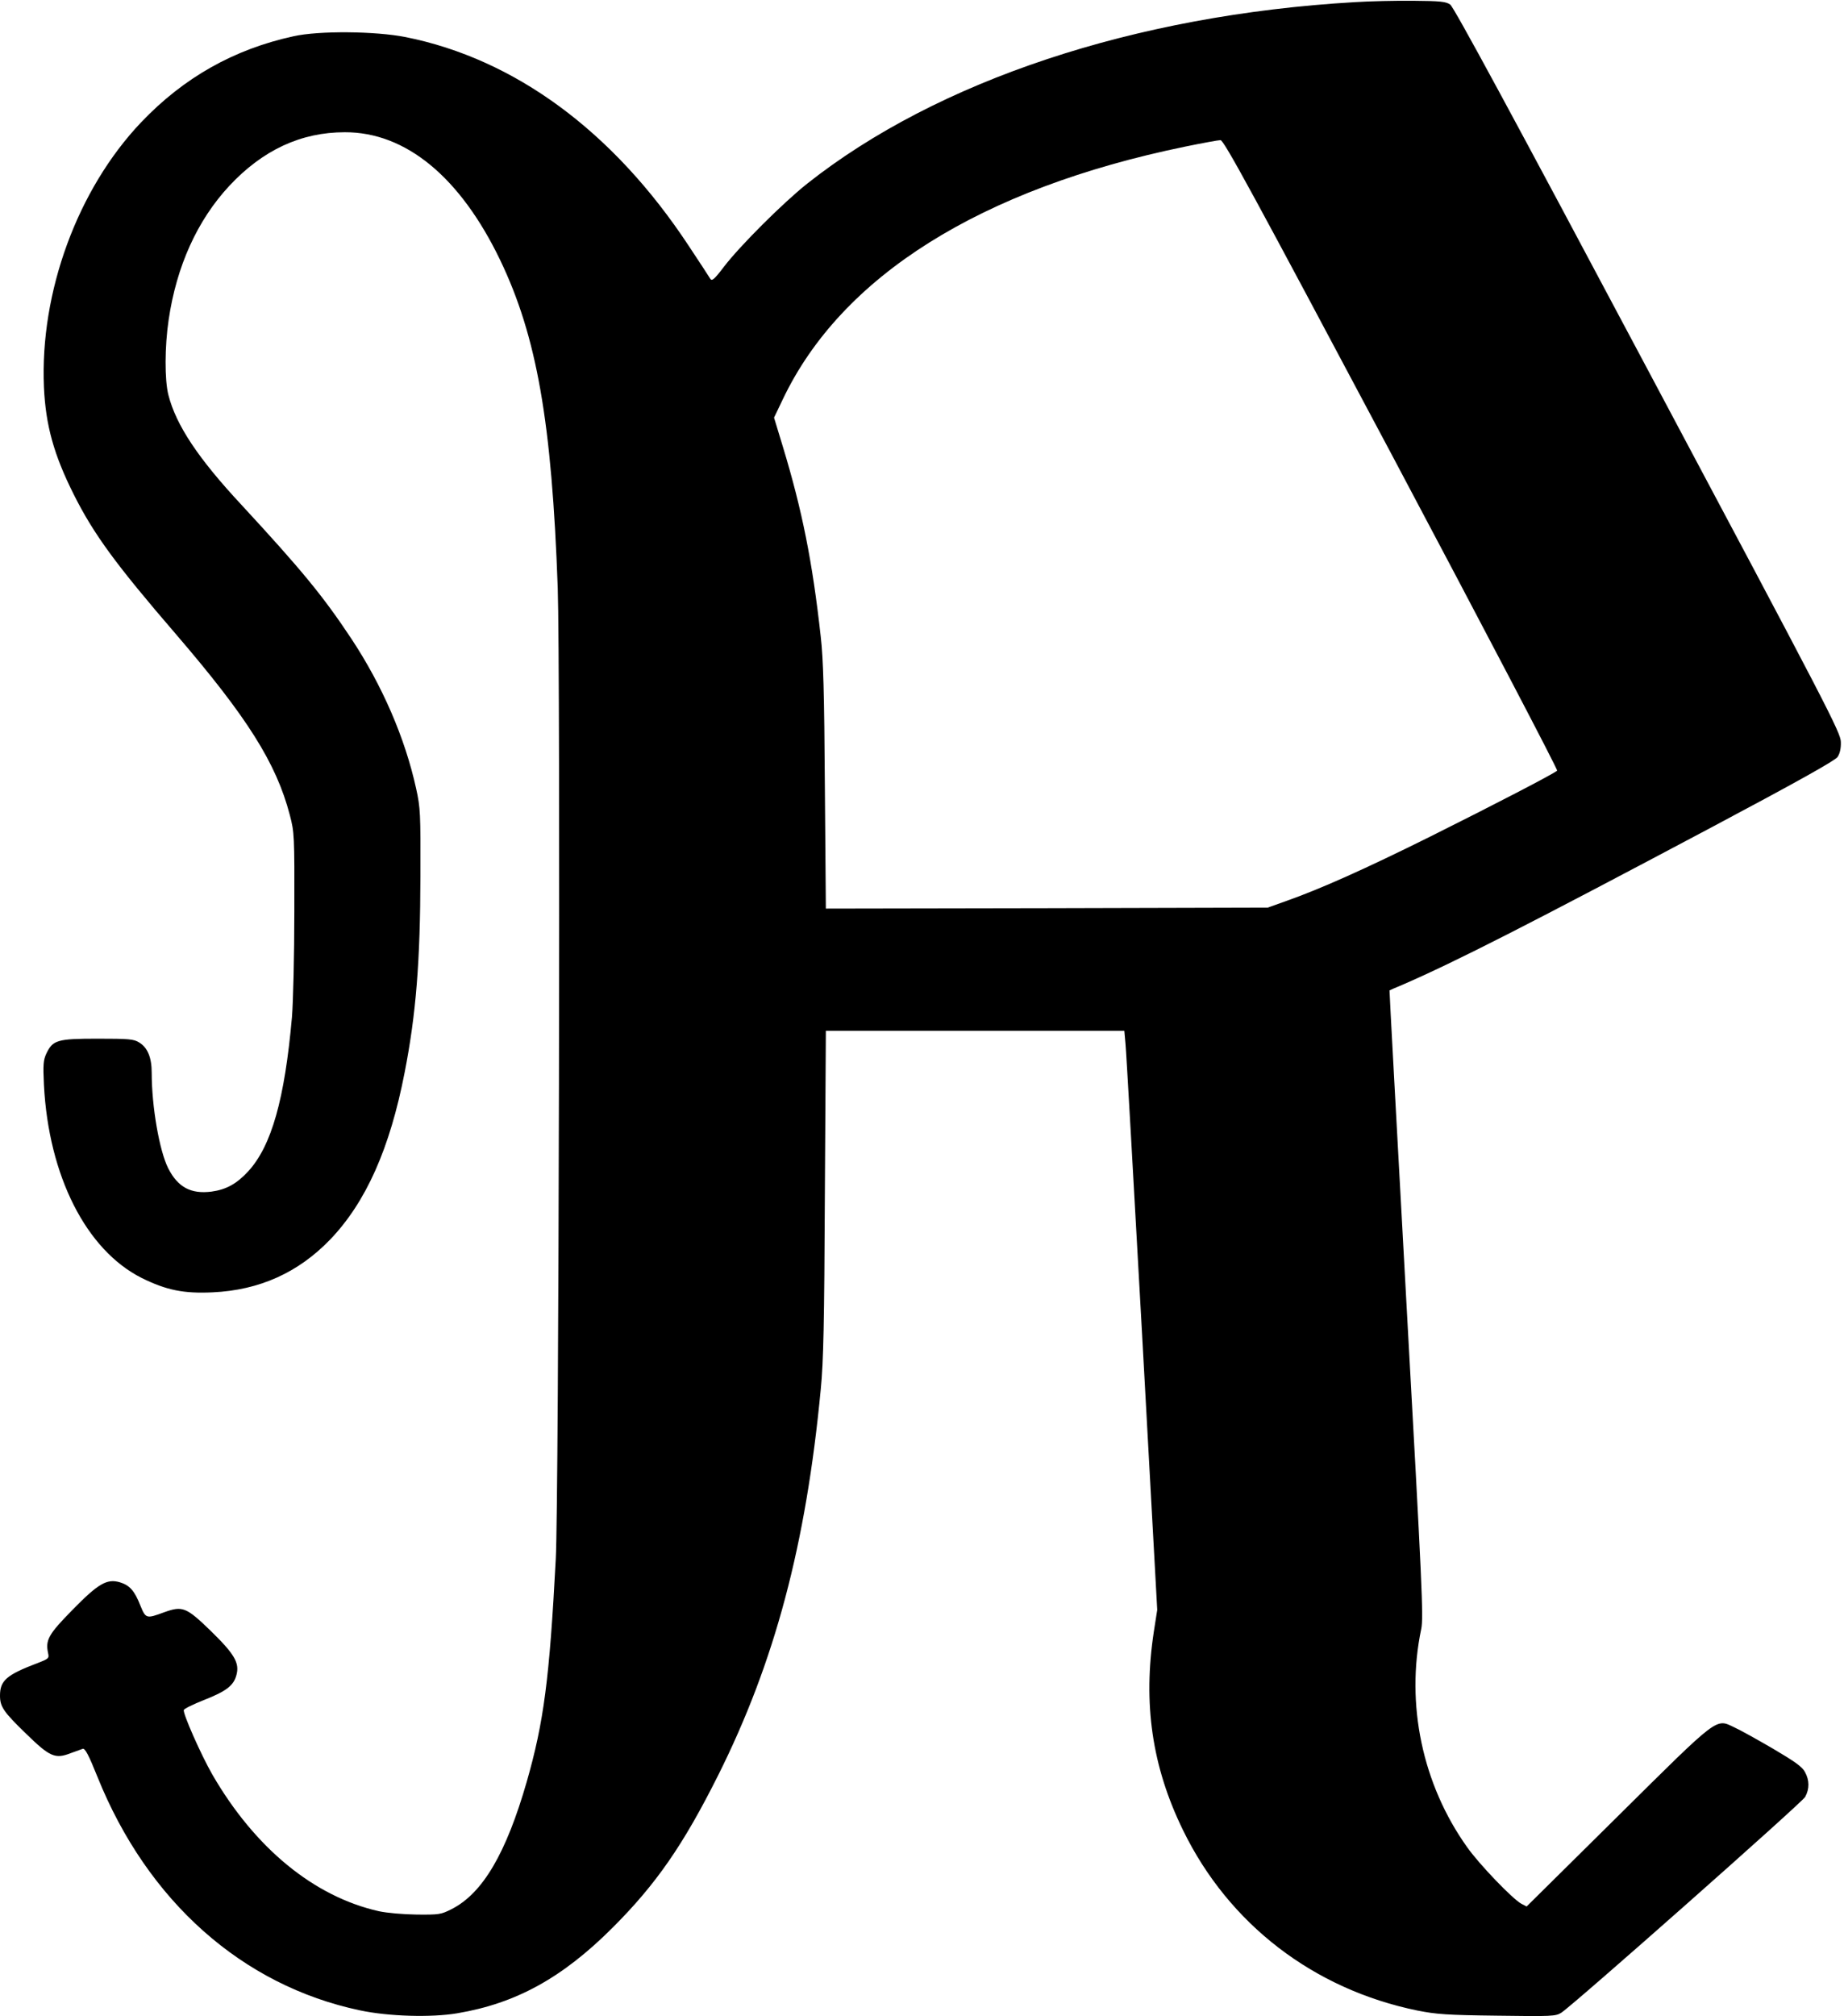 <?xml version="1.0" standalone="no"?>
<!DOCTYPE svg PUBLIC "-//W3C//DTD SVG 20010904//EN"
 "http://www.w3.org/TR/2001/REC-SVG-20010904/DTD/svg10.dtd">
<svg version="1.0" xmlns="http://www.w3.org/2000/svg"
 width="936pt" height="1023pt" viewBox="0 0 936 1023"
 preserveAspectRatio="xMidYMid meet">
<g transform="translate(0,1023) scale(0.1,-0.1)"
fill="#000000" stroke="none">
<path d="M6875 10219 c-1115 -65 -2117 -398 -2778 -921 -122 -97 -339 -313
-422 -421 -50 -66 -62 -75 -70 -61 -5 9 -55 85 -110 168 -382 579 -881 947
-1437 1058 -152 30 -439 33 -568 4 -303 -66 -558 -210 -774 -437 -323 -340
-514 -862 -493 -1344 9 -193 50 -342 152 -545 101 -201 213 -354 520 -710 359
-418 507 -651 576 -915 23 -88 24 -100 23 -490 0 -222 -6 -460 -12 -535 -37
-418 -104 -654 -222 -783 -58 -63 -112 -93 -187 -103 -104 -13 -170 22 -219
118 -45 89 -84 313 -84 485 0 78 -21 128 -64 154 -27 17 -52 19 -211 19 -205
0 -227 -7 -260 -76 -15 -33 -17 -55 -12 -159 24 -461 214 -837 496 -979 125
-62 214 -80 360 -73 238 11 435 100 597 268 182 190 303 462 378 848 58 296
79 564 80 996 1 319 0 346 -22 445 -56 255 -171 521 -329 760 -144 217 -253
349 -556 677 -222 238 -333 406 -372 558 -20 77 -19 248 1 382 40 273 146 506
308 680 170 182 364 272 586 272 309 1 586 -227 789 -649 186 -388 262 -822
292 -1663 14 -411 6 -4632 -10 -4927 -32 -611 -61 -828 -147 -1129 -105 -365
-224 -567 -381 -647 -55 -28 -64 -29 -178 -28 -70 1 -150 8 -192 17 -329 74
-629 320 -845 693 -59 103 -151 312 -145 328 3 7 48 29 101 50 115 45 152 74
166 127 17 62 -10 107 -132 226 -123 119 -142 126 -234 93 -92 -34 -94 -33
-122 35 -29 74 -54 102 -104 117 -65 19 -109 -6 -241 -141 -121 -123 -137
-152 -123 -218 6 -27 4 -29 -56 -52 -155 -59 -188 -88 -188 -164 0 -56 17 -82
133 -194 120 -117 147 -129 226 -98 25 9 53 19 61 22 12 3 30 -31 75 -143 254
-631 735 -1058 1332 -1184 146 -31 362 -37 493 -15 299 50 535 180 790 435
221 221 358 419 535 772 288 576 446 1170 521 1958 14 141 18 333 21 998 l5
822 758 0 757 0 6 -67 c4 -38 41 -699 84 -1470 l77 -1401 -17 -109 c-56 -366
-10 -686 148 -1009 232 -476 662 -807 1190 -915 96 -19 149 -23 405 -26 277
-4 297 -3 325 15 61 39 1221 1065 1238 1095 22 41 22 84 -1 126 -14 27 -51 53
-163 119 -79 46 -167 95 -196 108 -95 45 -73 62 -593 -453 l-461 -456 -27 14
c-43 23 -213 199 -275 287 -227 318 -313 726 -233 1107 12 58 5 211 -75 1652
-48 873 -87 1588 -86 1588 1 1 31 14 67 29 274 119 644 308 1567 798 431 229
628 339 640 357 12 17 18 44 17 76 0 47 -67 175 -979 1887 -691 1299 -986
1843 -1004 1855 -22 15 -51 18 -186 19 -88 1 -223 -2 -300 -7z m189 -2295
c467 -879 844 -1599 840 -1604 -17 -16 -322 -174 -645 -335 -328 -163 -556
-265 -729 -326 l-95 -34 -1121 -3 -1122 -2 -5 617 c-3 474 -8 652 -21 763 -42
380 -94 640 -192 963 l-45 148 44 92 c297 625 1003 1069 2042 1283 88 18 169
33 180 33 17 1 164 -270 869 -1595z"/>
</g>
</svg>
